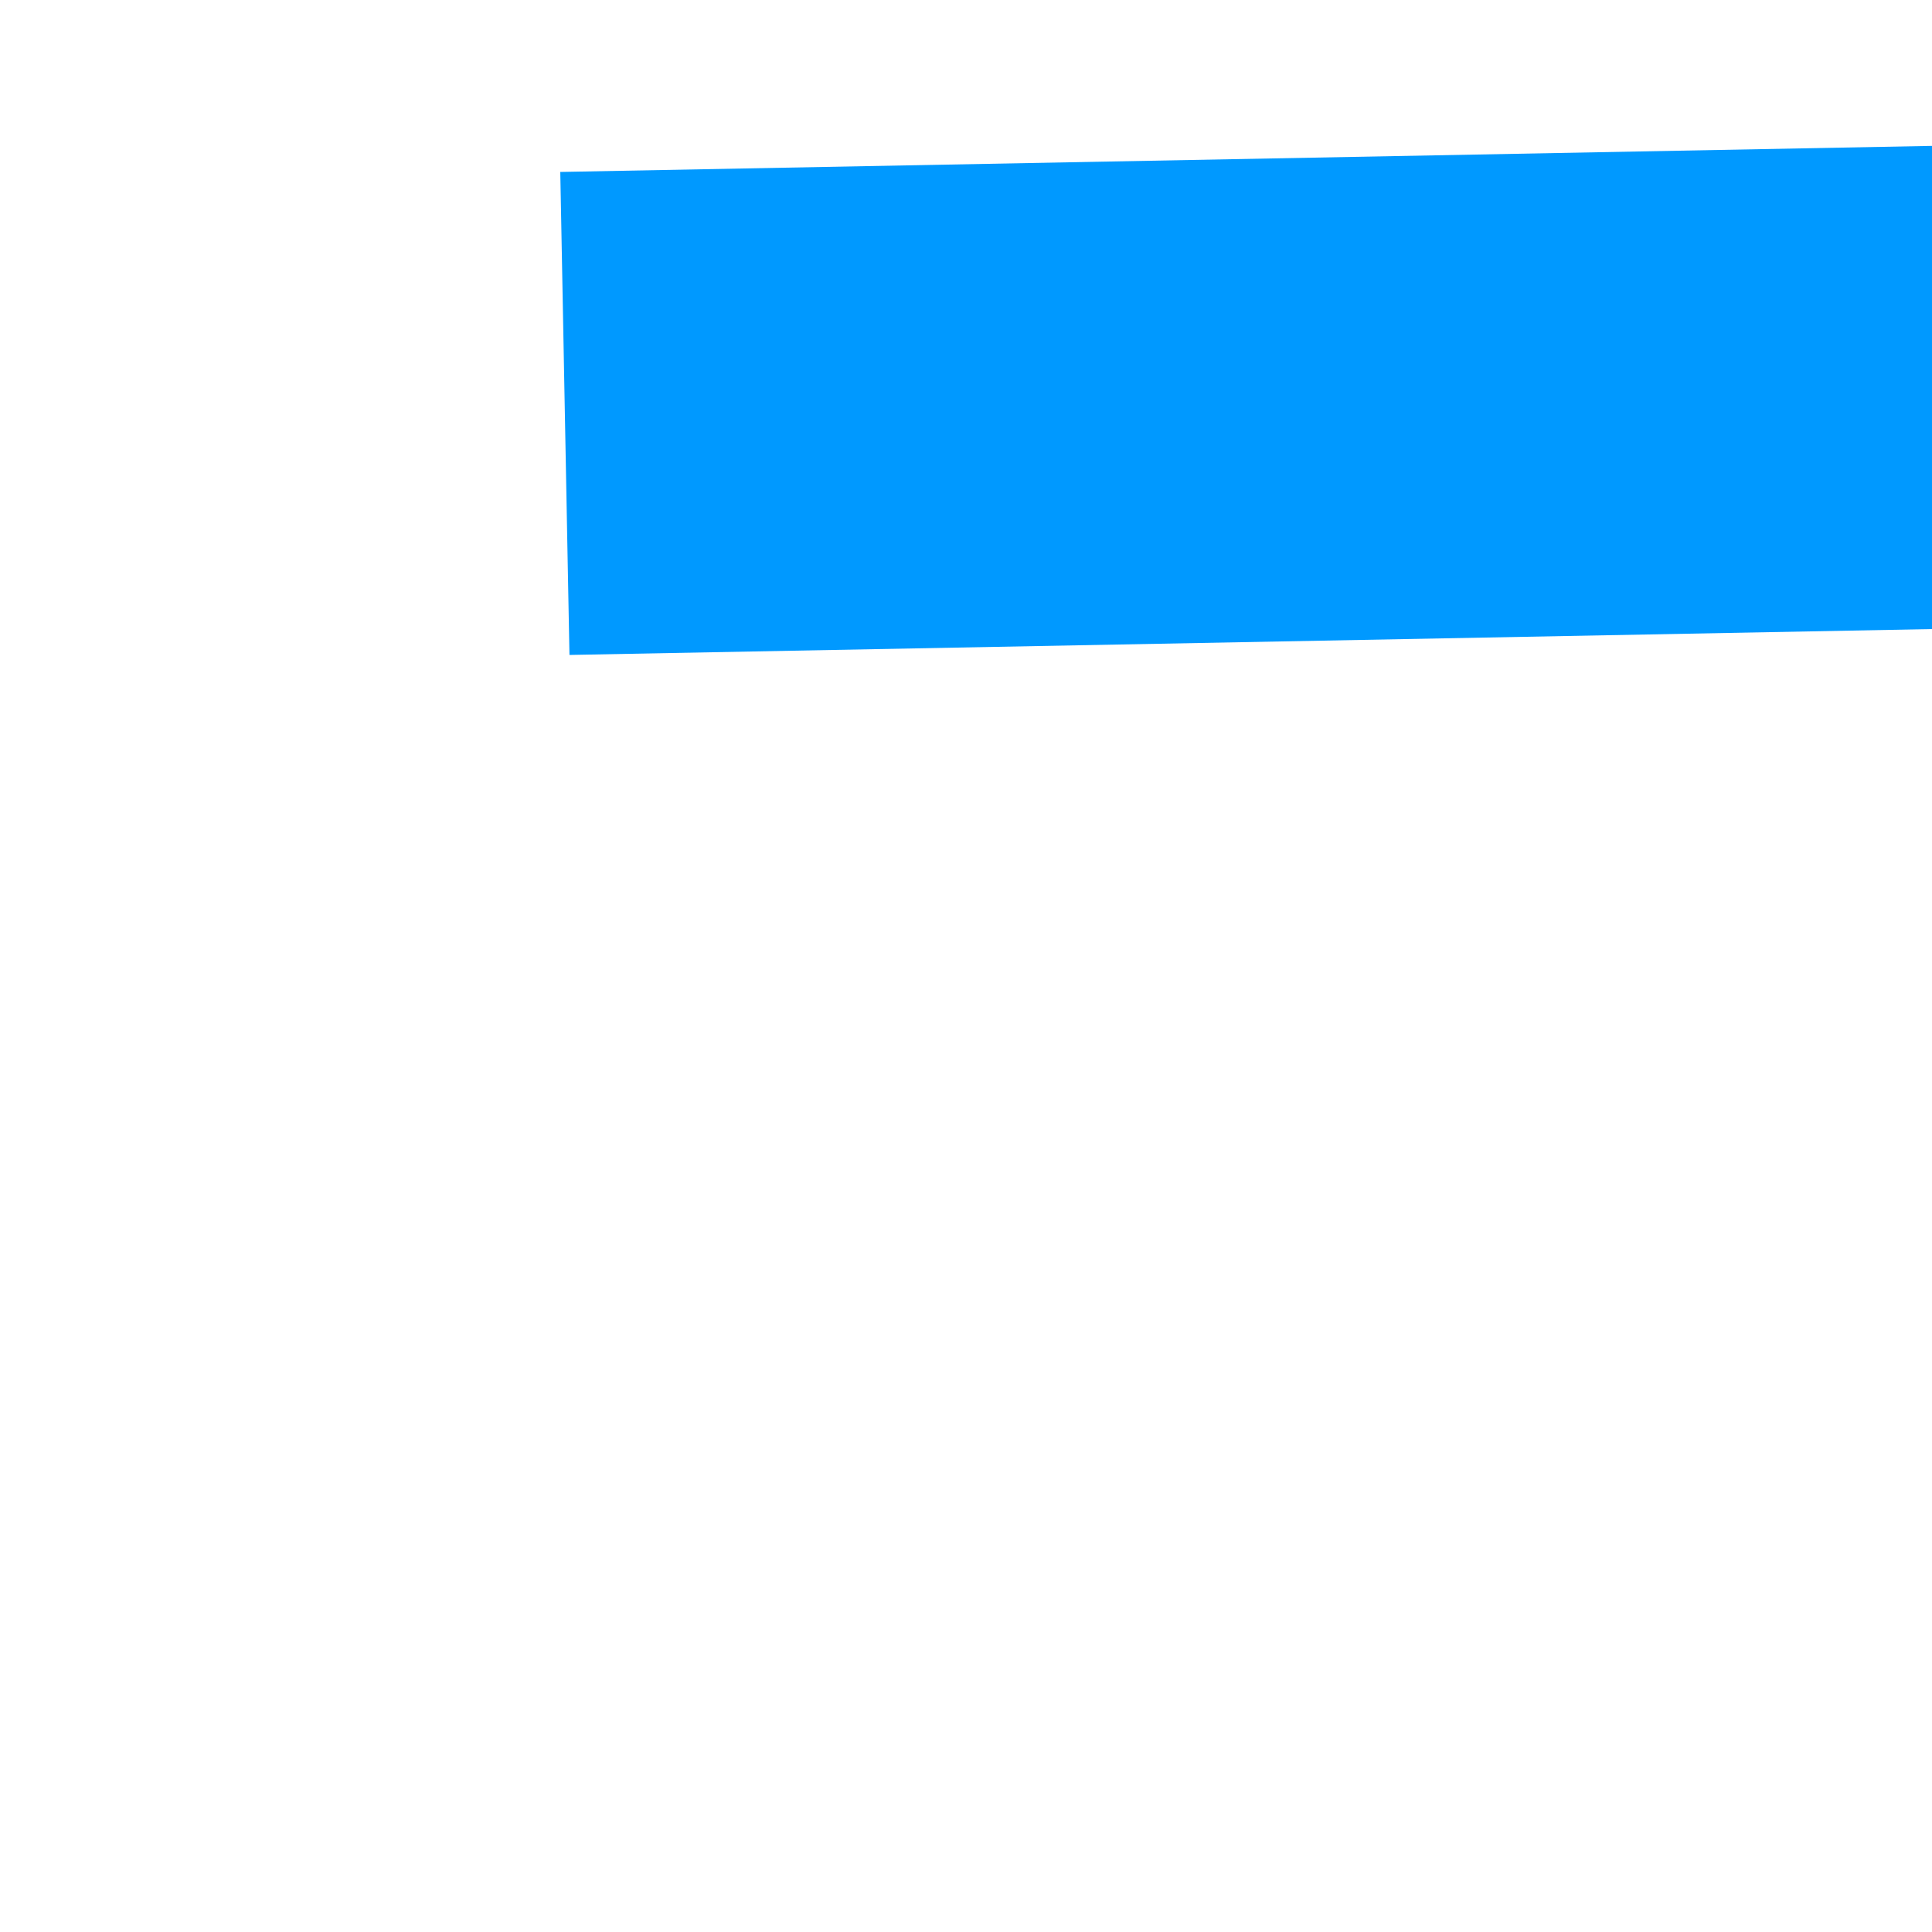 ﻿<?xml version="1.0" encoding="utf-8"?>
<svg version="1.1" xmlns:xlink="http://www.w3.org/1999/xlink" width="4px" height="4px" preserveAspectRatio="xMinYMid meet" viewBox="404 197  4 2" xmlns="http://www.w3.org/2000/svg">
  <path d="M 455 202.8  L 461 196.5  L 455 190.2  L 455 202.8  Z " fill-rule="nonzero" fill="#0099ff" stroke="none" transform="matrix(1 -0.019 0.019 1 -3.564 8.051 )" />
  <path d="M 405 196.5  L 456 196.5  " stroke-width="1" stroke="#0099ff" fill="none" transform="matrix(1 -0.019 0.019 1 -3.564 8.051 )" />
</svg>